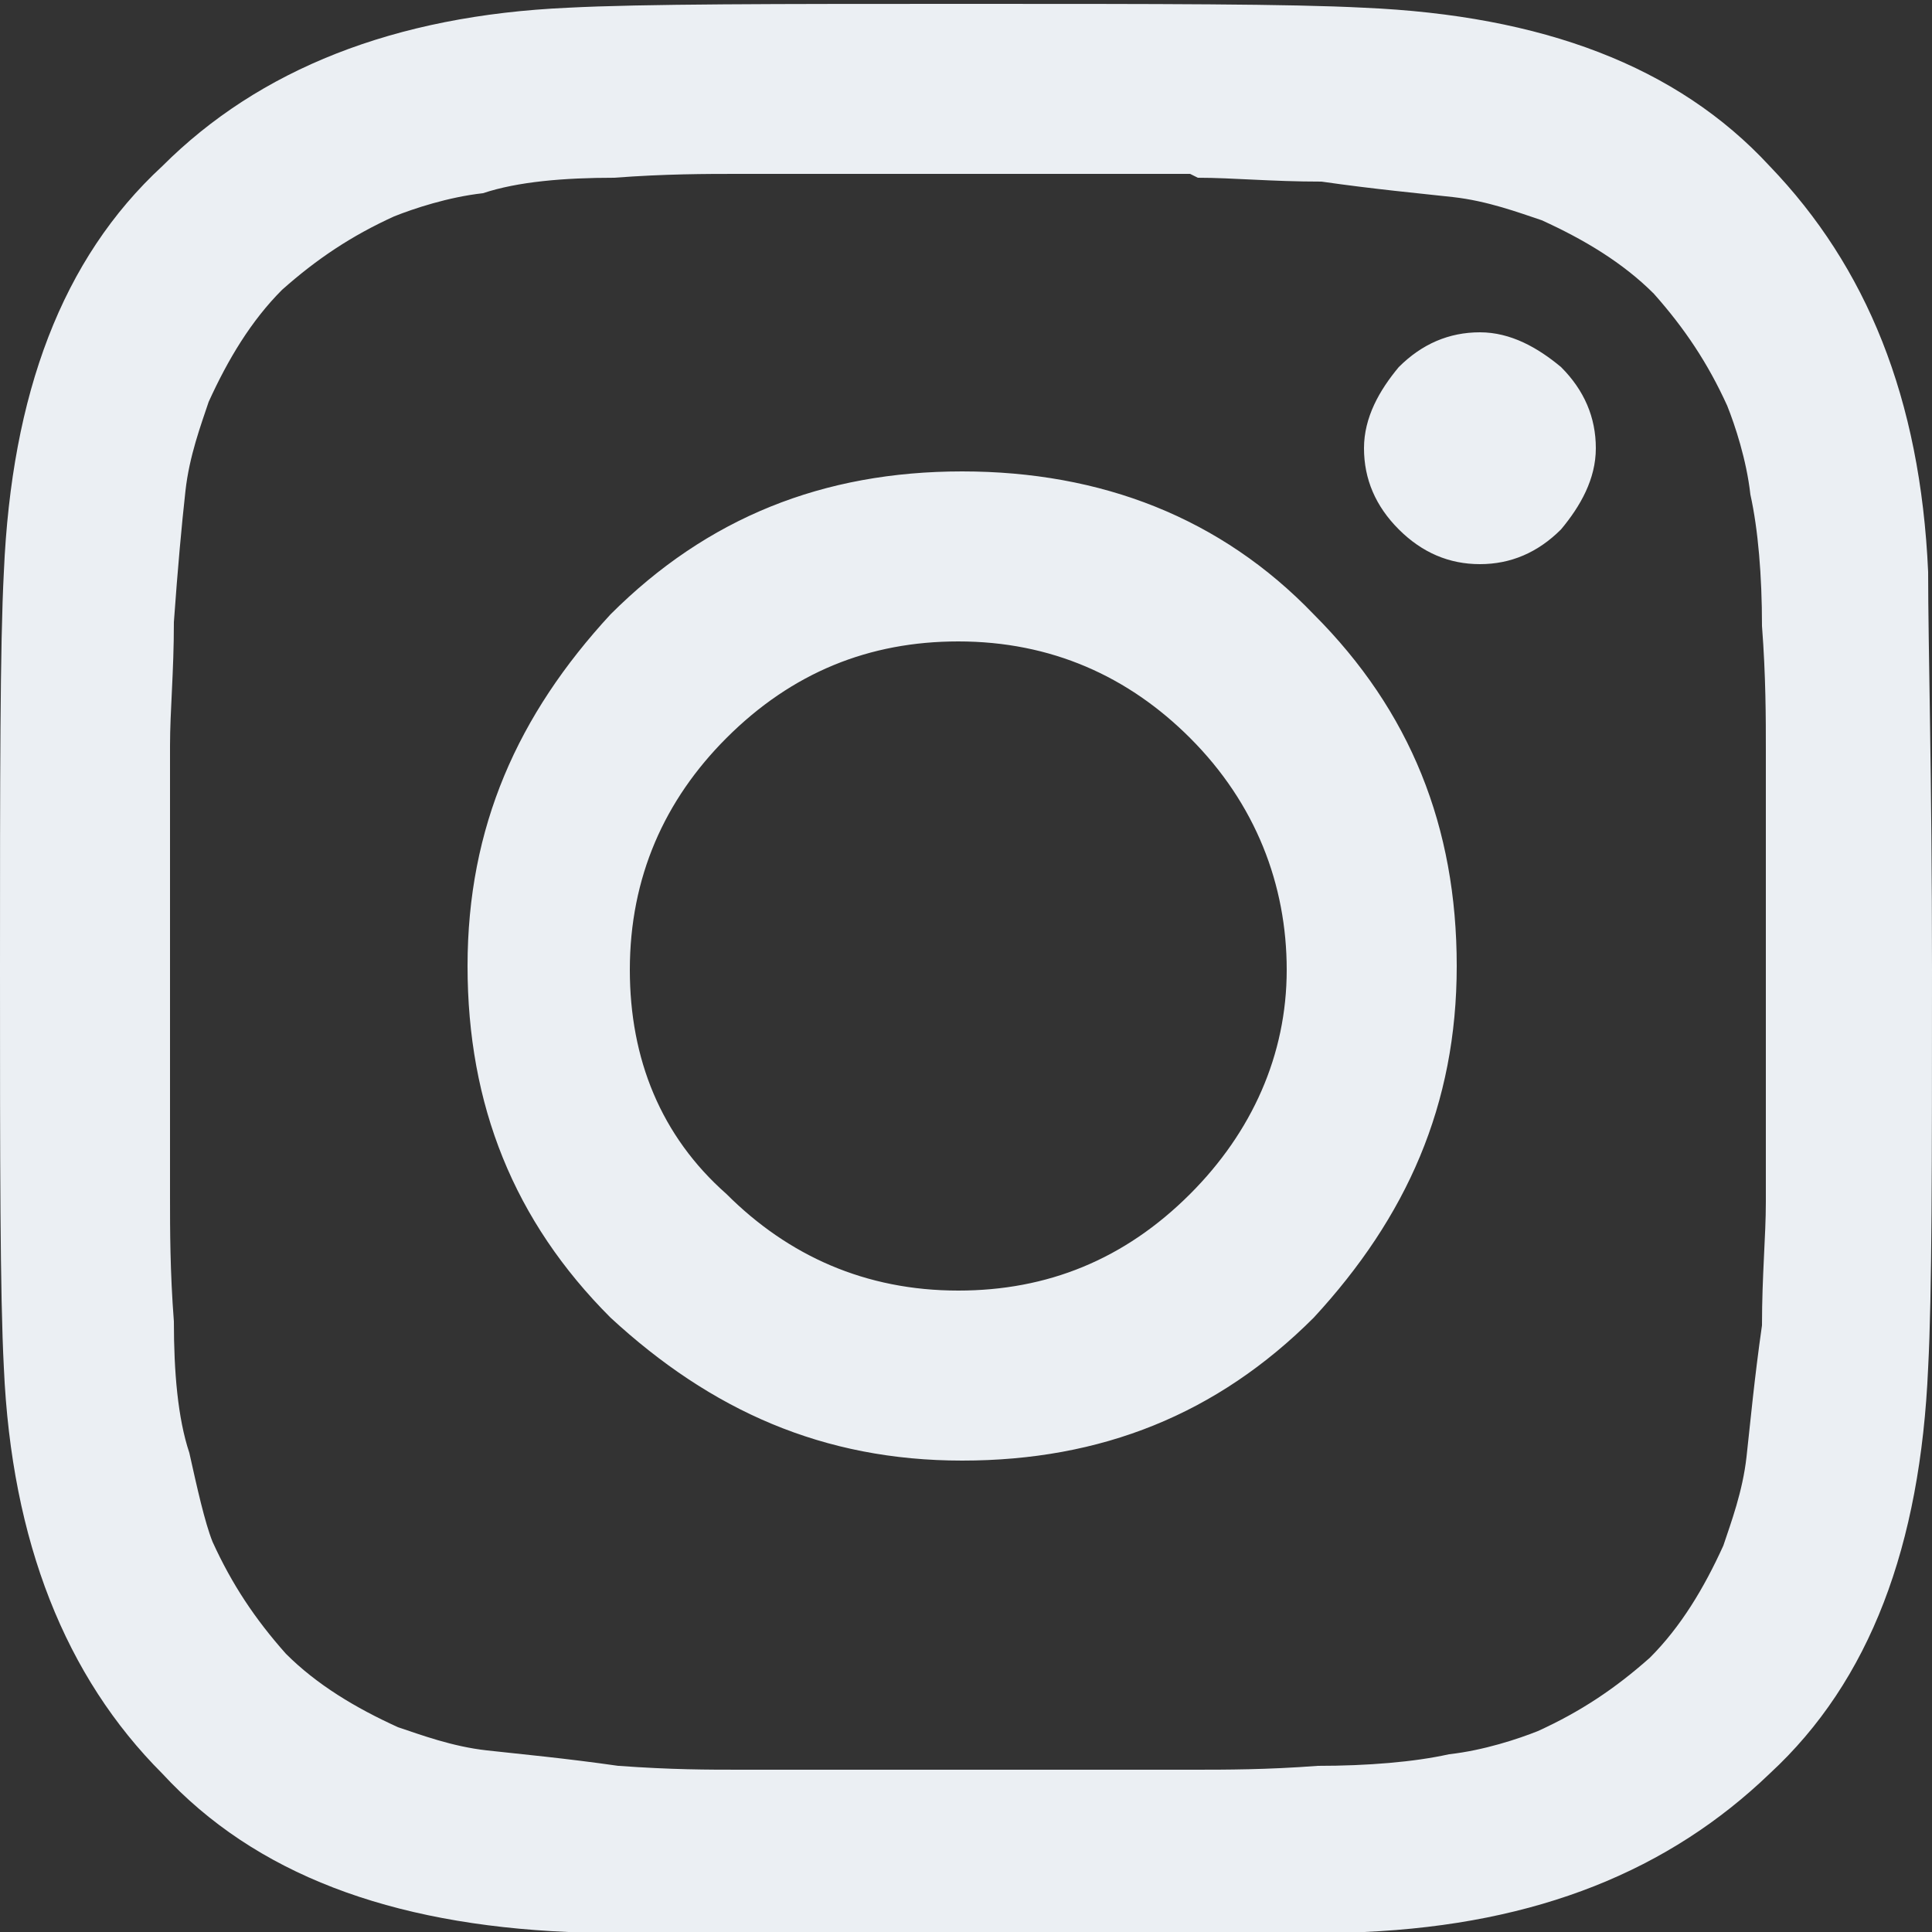 <svg class="social-icon" xmlns="http://www.w3.org/2000/svg" width="25" height="25" viewBox="0 0 50 50" stroke-linejoin="round"><rect x="0" y="0" width="50" height="50" fill="#333333" stroke="none"/><path d="M50 25.1c0 5 0 8.4-0.1 10.3 -0.2 4.6-1.5 8.1-4.1 10.5 -2.6 2.5-6 3.9-10.5 4.1 -1.9 0.1-5.4 0.1-10.3 0.1 -5 0-8.4 0-10.3-0.1 -4.6-0.2-8.1-1.5-10.5-4.1 -2.5-2.5-3.9-6-4.1-10.5 -0.1-1.9-0.1-5.4-0.1-10.3 0-4.9 0-8.4 0.1-10.3 0.2-4.6 1.5-8.1 4.1-10.5 2.5-2.5 6-3.9 10.5-4.1 1.9-0.1 5.4-0.1 10.3-0.1 5 0 8.4 0 10.3 0.1 4.6 0.2 8.1 1.5 10.5 4.1 2.5 2.6 3.9 6 4.1 10.5 0 1.9 0.1 5.3 0.1 10.3Zm-19.2-20.6l-11.7 0c-0.8 0-1.9 0-3.2 0.1 -1.3 0-2.5 0.1-3.4 0.4 -0.9 0.1-1.8 0.4-2.3 0.6 -1.1 0.5-2 1.1-2.9 1.9 -0.8 0.8-1.4 1.8-1.9 2.9 -0.2 0.6-0.5 1.4-0.6 2.3 -0.1 0.9-0.2 2-0.3 3.4 0 1.3-0.1 2.3-0.1 3.2l0 11.7c0 0.8 0 1.9 0.1 3.2 0 1.3 0.1 2.5 0.4 3.4 0.2 0.9 0.4 1.8 0.6 2.3 0.5 1.1 1.1 2 1.9 2.9 0.8 0.8 1.8 1.4 2.9 1.9 0.6 0.2 1.4 0.5 2.3 0.6 0.9 0.1 2 0.2 3.4 0.4 1.4 0.1 2.3 0.1 3.2 0.1l11.7 0c0.8 0 1.9 0 3.2-0.1 1.3 0 2.5-0.1 3.4-0.3 0.9-0.1 1.8-0.4 2.3-0.6 1.1-0.5 2-1.1 2.9-1.9 0.8-0.8 1.4-1.8 1.9-2.9 0.2-0.6 0.5-1.4 0.6-2.3 0.1-0.9 0.2-2 0.4-3.4 0-1.3 0.1-2.3 0.1-3.2l0-11.7c0-0.8 0-1.9-0.1-3.2 0-1.3-0.1-2.5-0.3-3.4 -0.1-0.9-0.4-1.8-0.6-2.3 -0.5-1.1-1.1-2-1.9-2.9 -0.8-0.8-1.8-1.4-2.9-1.9 -0.6-0.2-1.4-0.5-2.3-0.6 -0.9-0.1-2-0.2-3.4-0.4 -1.3 0-2.3-0.1-3.2-0.1Zm3.2 11.4c2.5 2.5 3.7 5.5 3.7 9.1 0 3.6-1.3 6.5-3.7 9.1 -2.5 2.5-5.5 3.7-9.1 3.7 -3.6 0-6.5-1.3-9.1-3.7 -2.5-2.5-3.7-5.5-3.7-9.1 0-3.6 1.3-6.5 3.7-9.1 2.5-2.5 5.5-3.7 9.1-3.7 3.6 0 6.7 1.2 9.1 3.7Zm-3.2 15c1.6-1.6 2.5-3.6 2.5-5.8 0-2.2-0.8-4.3-2.5-6 -1.6-1.6-3.6-2.5-6-2.5 -2.3 0-4.3 0.8-6 2.5 -1.6 1.6-2.5 3.6-2.5 6 0 2.3 0.8 4.3 2.5 5.8 1.6 1.6 3.6 2.5 6 2.5 2.3 0 4.3-0.8 6-2.5Zm9.6-21.4c0.6 0.6 0.9 1.3 0.9 2.1 0 0.8-0.4 1.5-0.9 2.1 -0.6 0.6-1.3 0.9-2.1 0.9 -0.8 0-1.5-0.3-2.1-0.9 -0.6-0.6-0.9-1.3-0.9-2.1 0-0.8 0.4-1.5 0.9-2.1 0.6-0.6 1.3-0.9 2.1-0.9 0.8 0 1.5 0.4 2.1 0.9Z" fill="#EBEFF3"/></svg>
